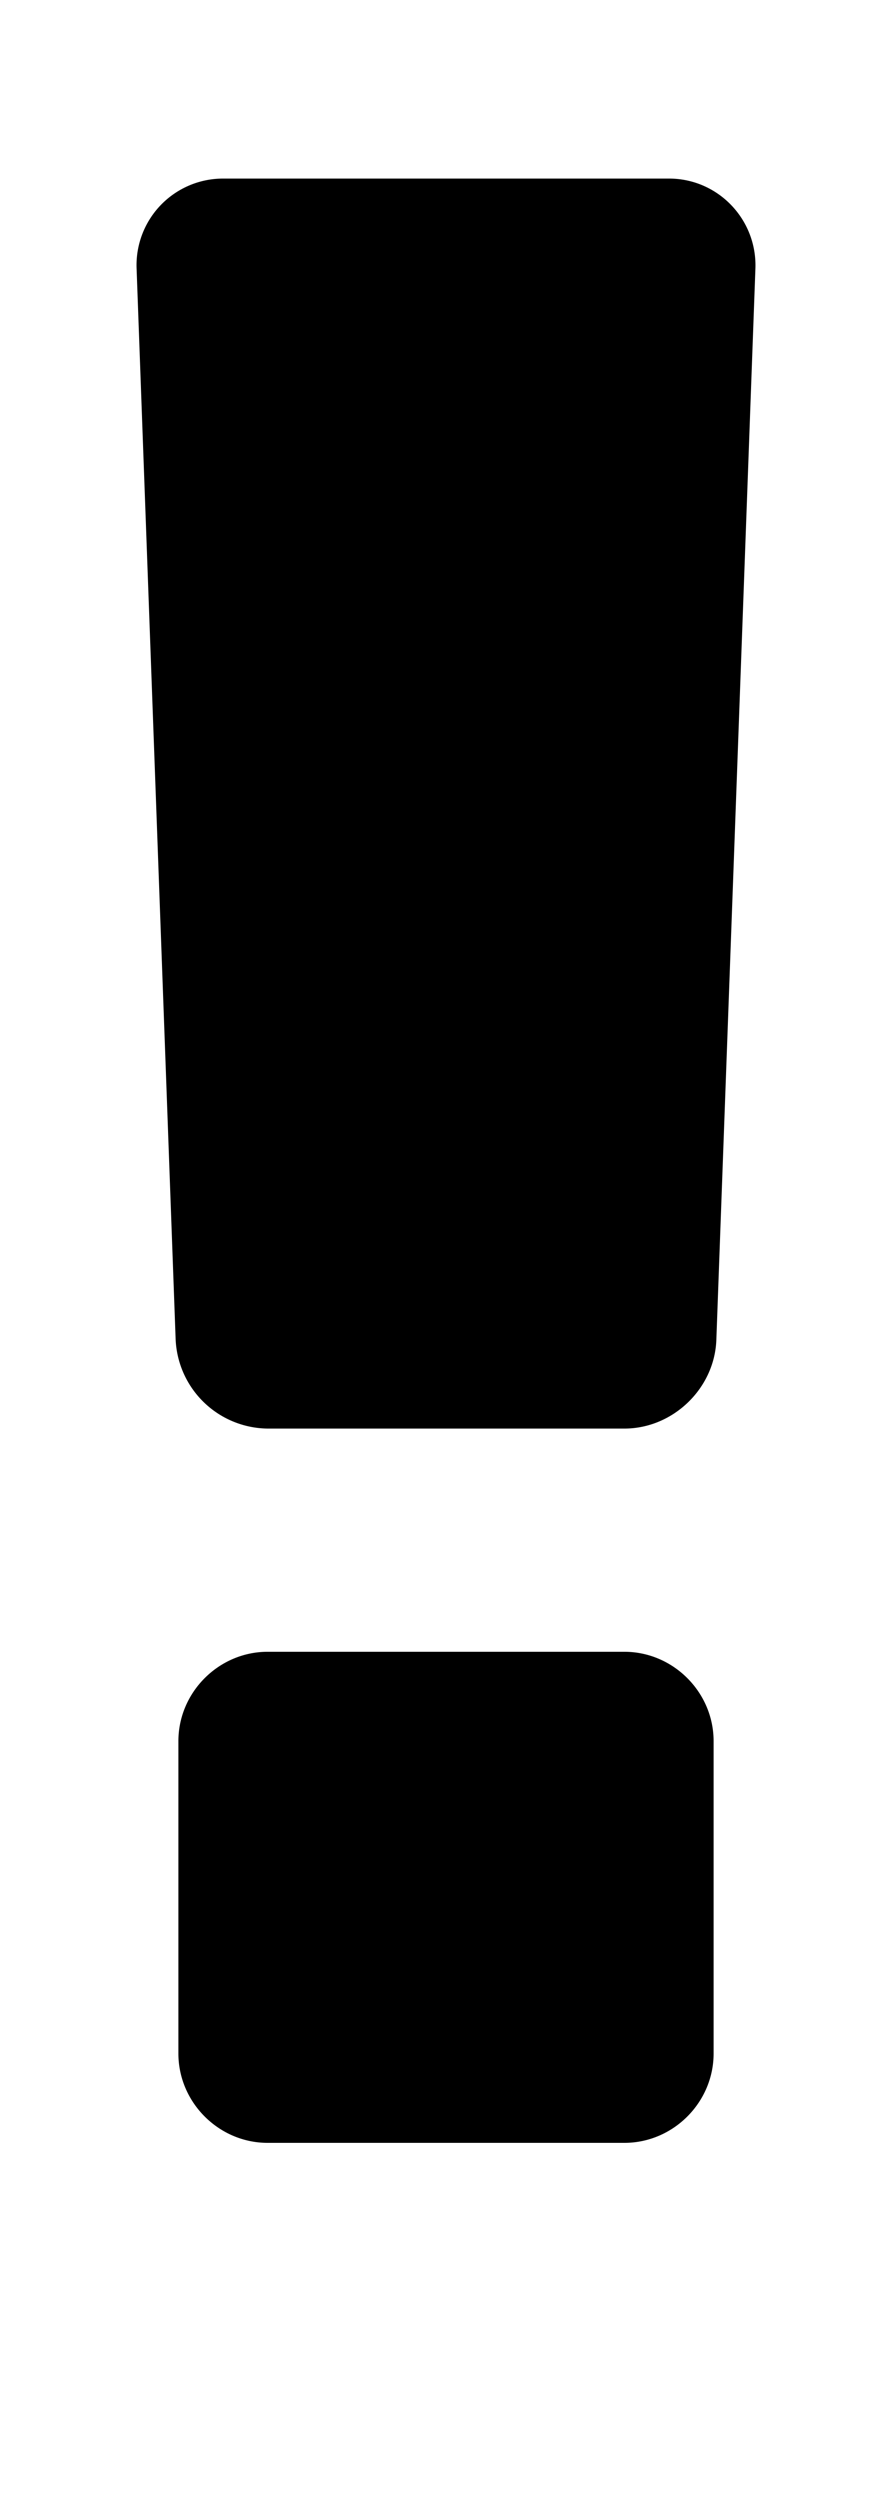 <svg xmlns="http://www.w3.org/2000/svg" width="10" height="28"><path d="M8 19.5V23c0 .547-.453 1-1 1H3c-.547 0-1-.453-1-1v-3.5c0-.547.453-1 1-1h4c.547 0 1 .453 1 1zM8.469 3l-.438 12c-.016.547-.484 1-1.031 1H3a1.044 1.044 0 0 1-1.031-1L1.531 3A.97.97 0 0 1 2.5 2h5c.547 0 .984.453.969 1z"/></svg>